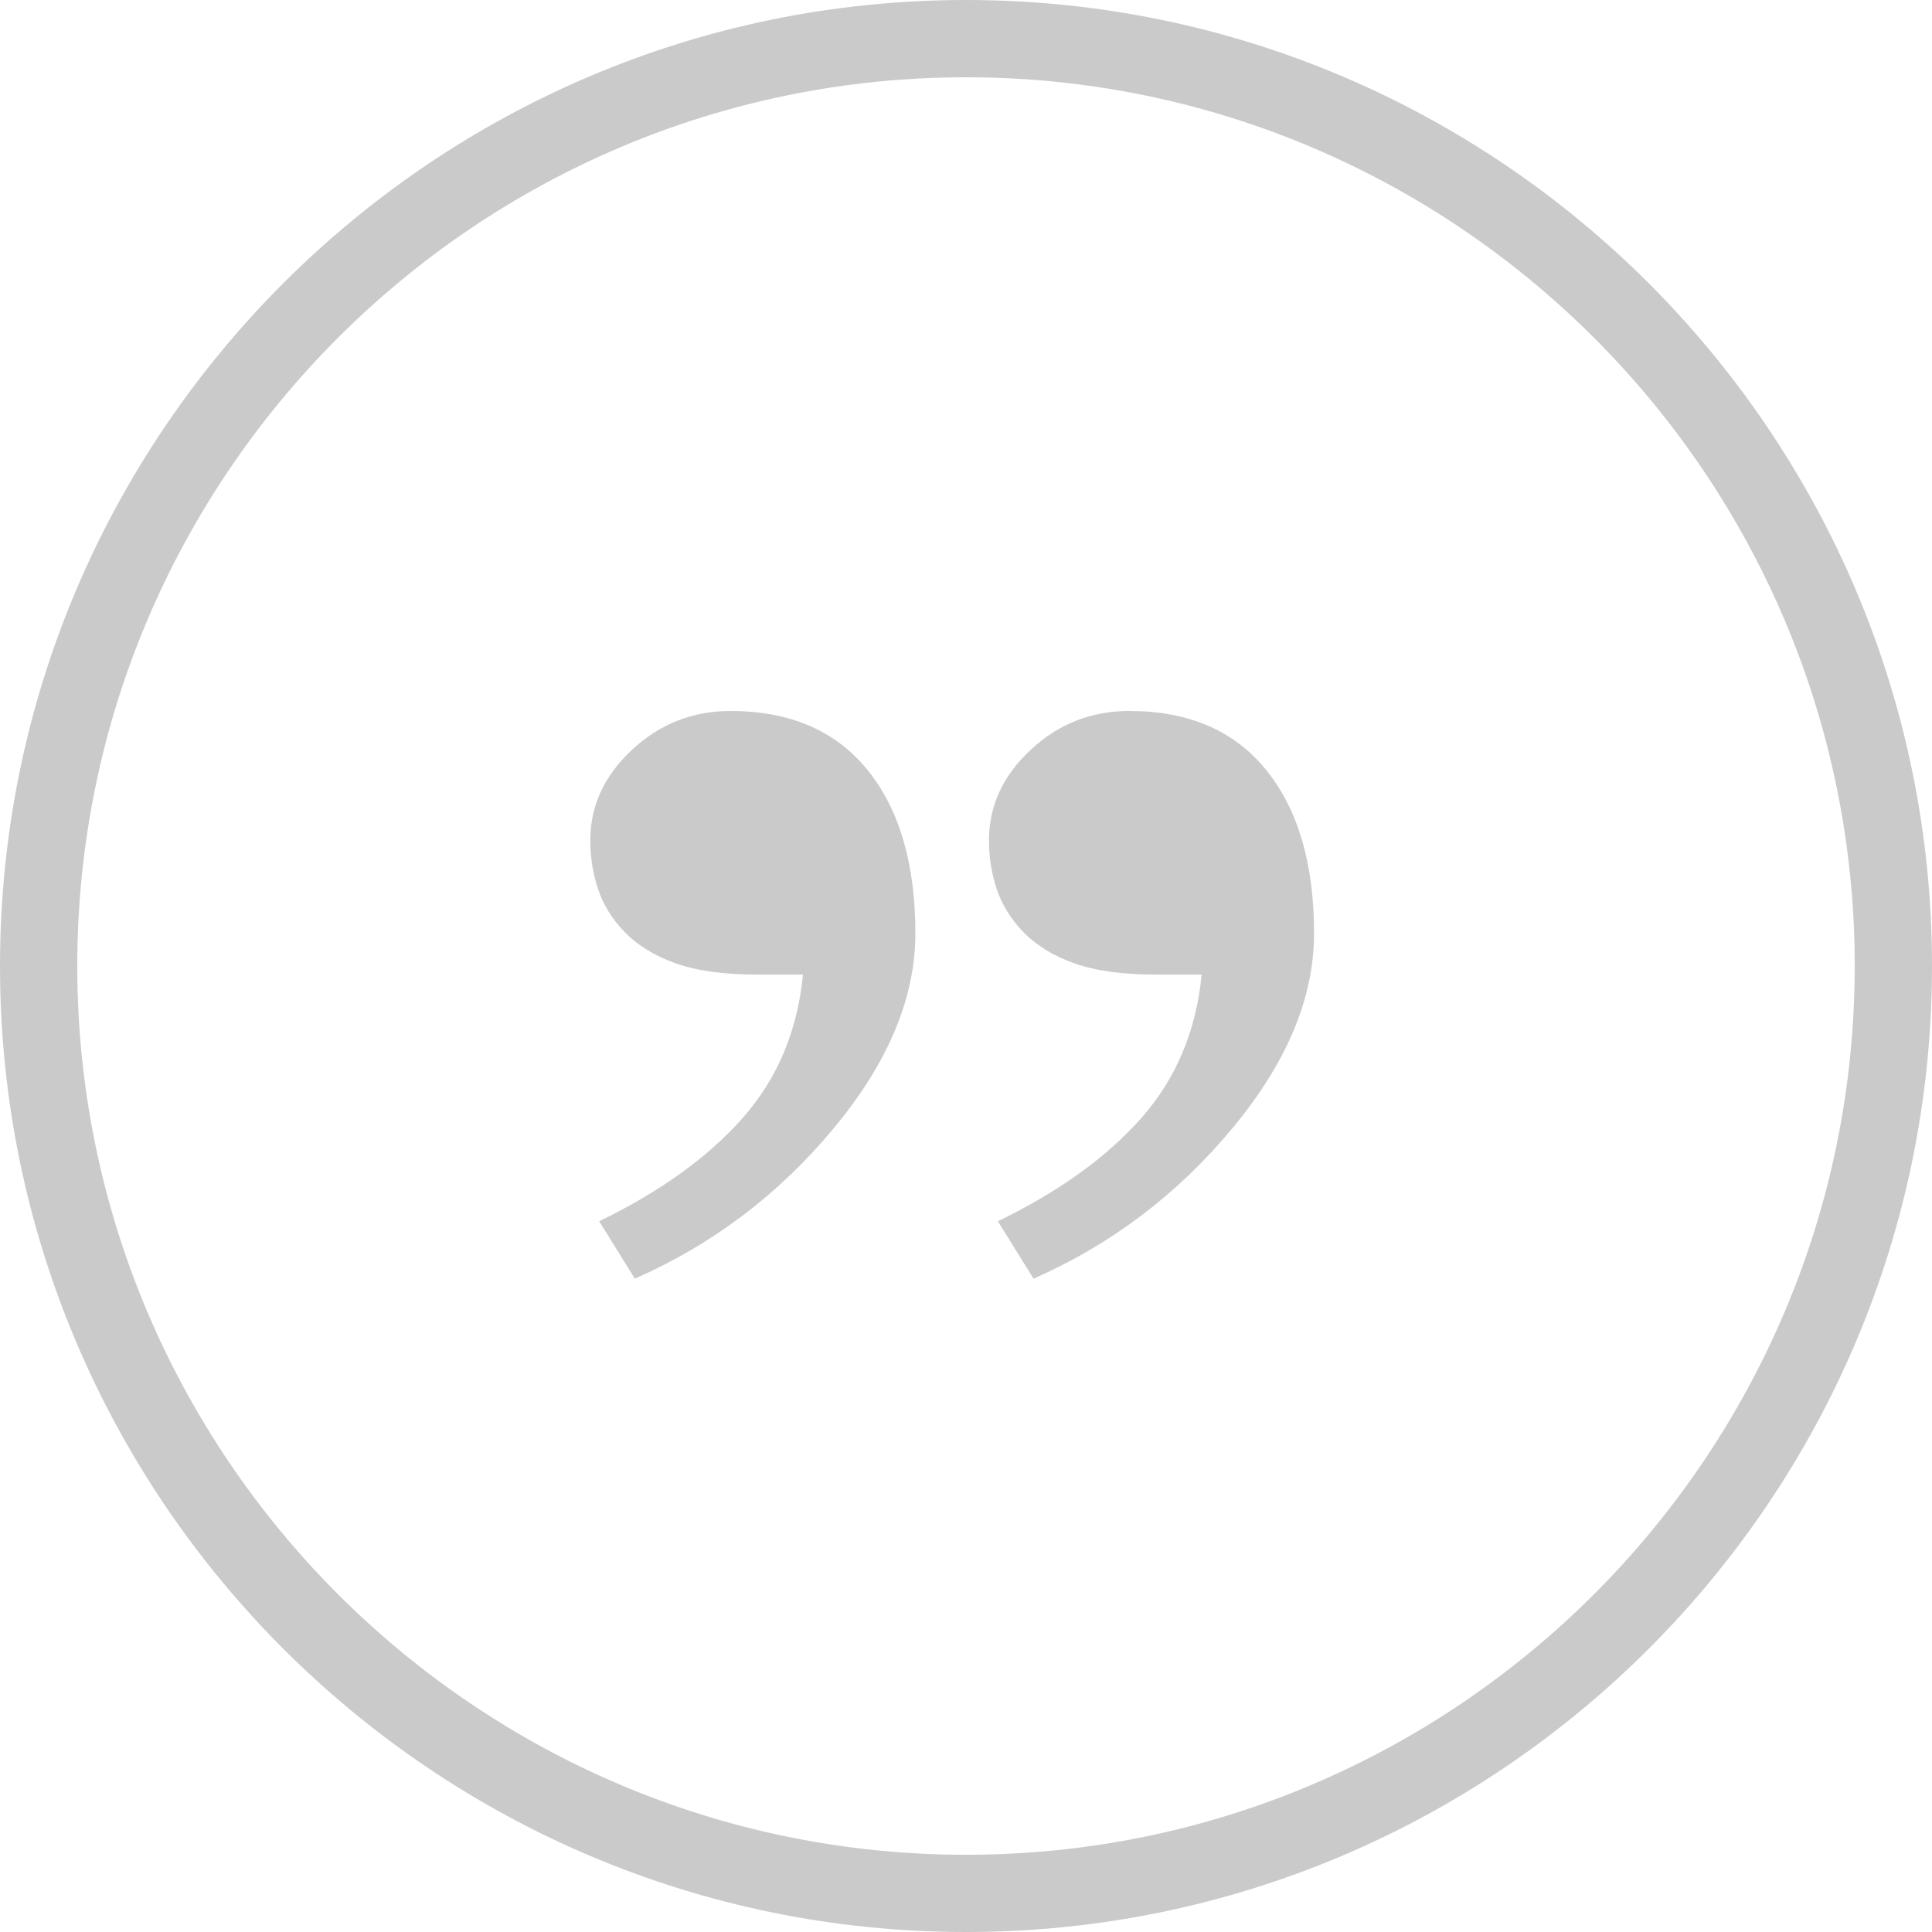 <?xml version="1.0" encoding="utf-8"?>
<!-- Generator: Adobe Illustrator 15.1.0, SVG Export Plug-In  -->
<!DOCTYPE svg PUBLIC "-//W3C//DTD SVG 1.1//EN" "http://www.w3.org/Graphics/SVG/1.1/DTD/svg11.dtd">
<svg version="1.1"
	 xmlns="http://www.w3.org/2000/svg" xmlns:xlink="http://www.w3.org/1999/xlink" xmlns:a="http://ns.adobe.com/AdobeSVGViewerExtensions/3.0/"
	 x="0px" y="0px" width="81px" height="81px" viewBox="0 0 81 81" enable-background="new 0 0 81 81" xml:space="preserve">
<defs>
</defs>
<g>
	<g>
		<path fill="#CACACA" d="M40.5,0C18.168,0,0,18.168,0,40.5C0,62.834,18.168,81,40.5,81C62.832,81,81,62.834,81,40.5
			C81,18.168,62.832,0,40.5,0z M40.5,77.762C19.955,77.762,3.24,61.046,3.24,40.5S19.955,3.24,40.5,3.24
			c20.545,0,37.26,16.715,37.26,37.26S61.045,77.762,40.5,77.762z M30.628,29.808c-1.586,0-2.964,0.542-4.13,1.627
			s-1.75,2.351-1.75,3.798c0,0.701,0.107,1.378,0.323,2.034c0.216,0.656,0.584,1.254,1.106,1.797
			c0.544,0.565,1.259,1.006,2.144,1.322s2.03,0.475,3.438,0.475h1.906c-0.228,2.351-1.067,4.351-2.519,6
			c-1.453,1.651-3.461,3.098-6.025,4.34l1.495,2.408c3.241-1.424,6.011-3.515,8.311-6.273c2.3-2.757,3.45-5.491,3.45-8.204
			c0-2.916-0.668-5.199-2.005-6.849C35.034,30.633,33.12,29.808,30.628,29.808z M47.344,29.808c-1.588,0-2.965,0.542-4.131,1.627
			s-1.75,2.351-1.75,3.798c0,0.701,0.107,1.378,0.322,2.034c0.217,0.656,0.586,1.254,1.107,1.797
			c0.543,0.565,1.258,1.006,2.143,1.322s2.031,0.475,3.438,0.475h1.906c-0.227,2.351-1.066,4.351-2.518,6
			c-1.453,1.651-3.461,3.098-6.025,4.34l1.496,2.408c3.238-1.424,6.01-3.515,8.309-6.273c2.301-2.757,3.451-5.491,3.451-8.204
			c0-2.916-0.668-5.199-2.006-6.849C51.75,30.633,49.834,29.808,47.344,29.808z"/>
	</g>
</g>
</svg>
